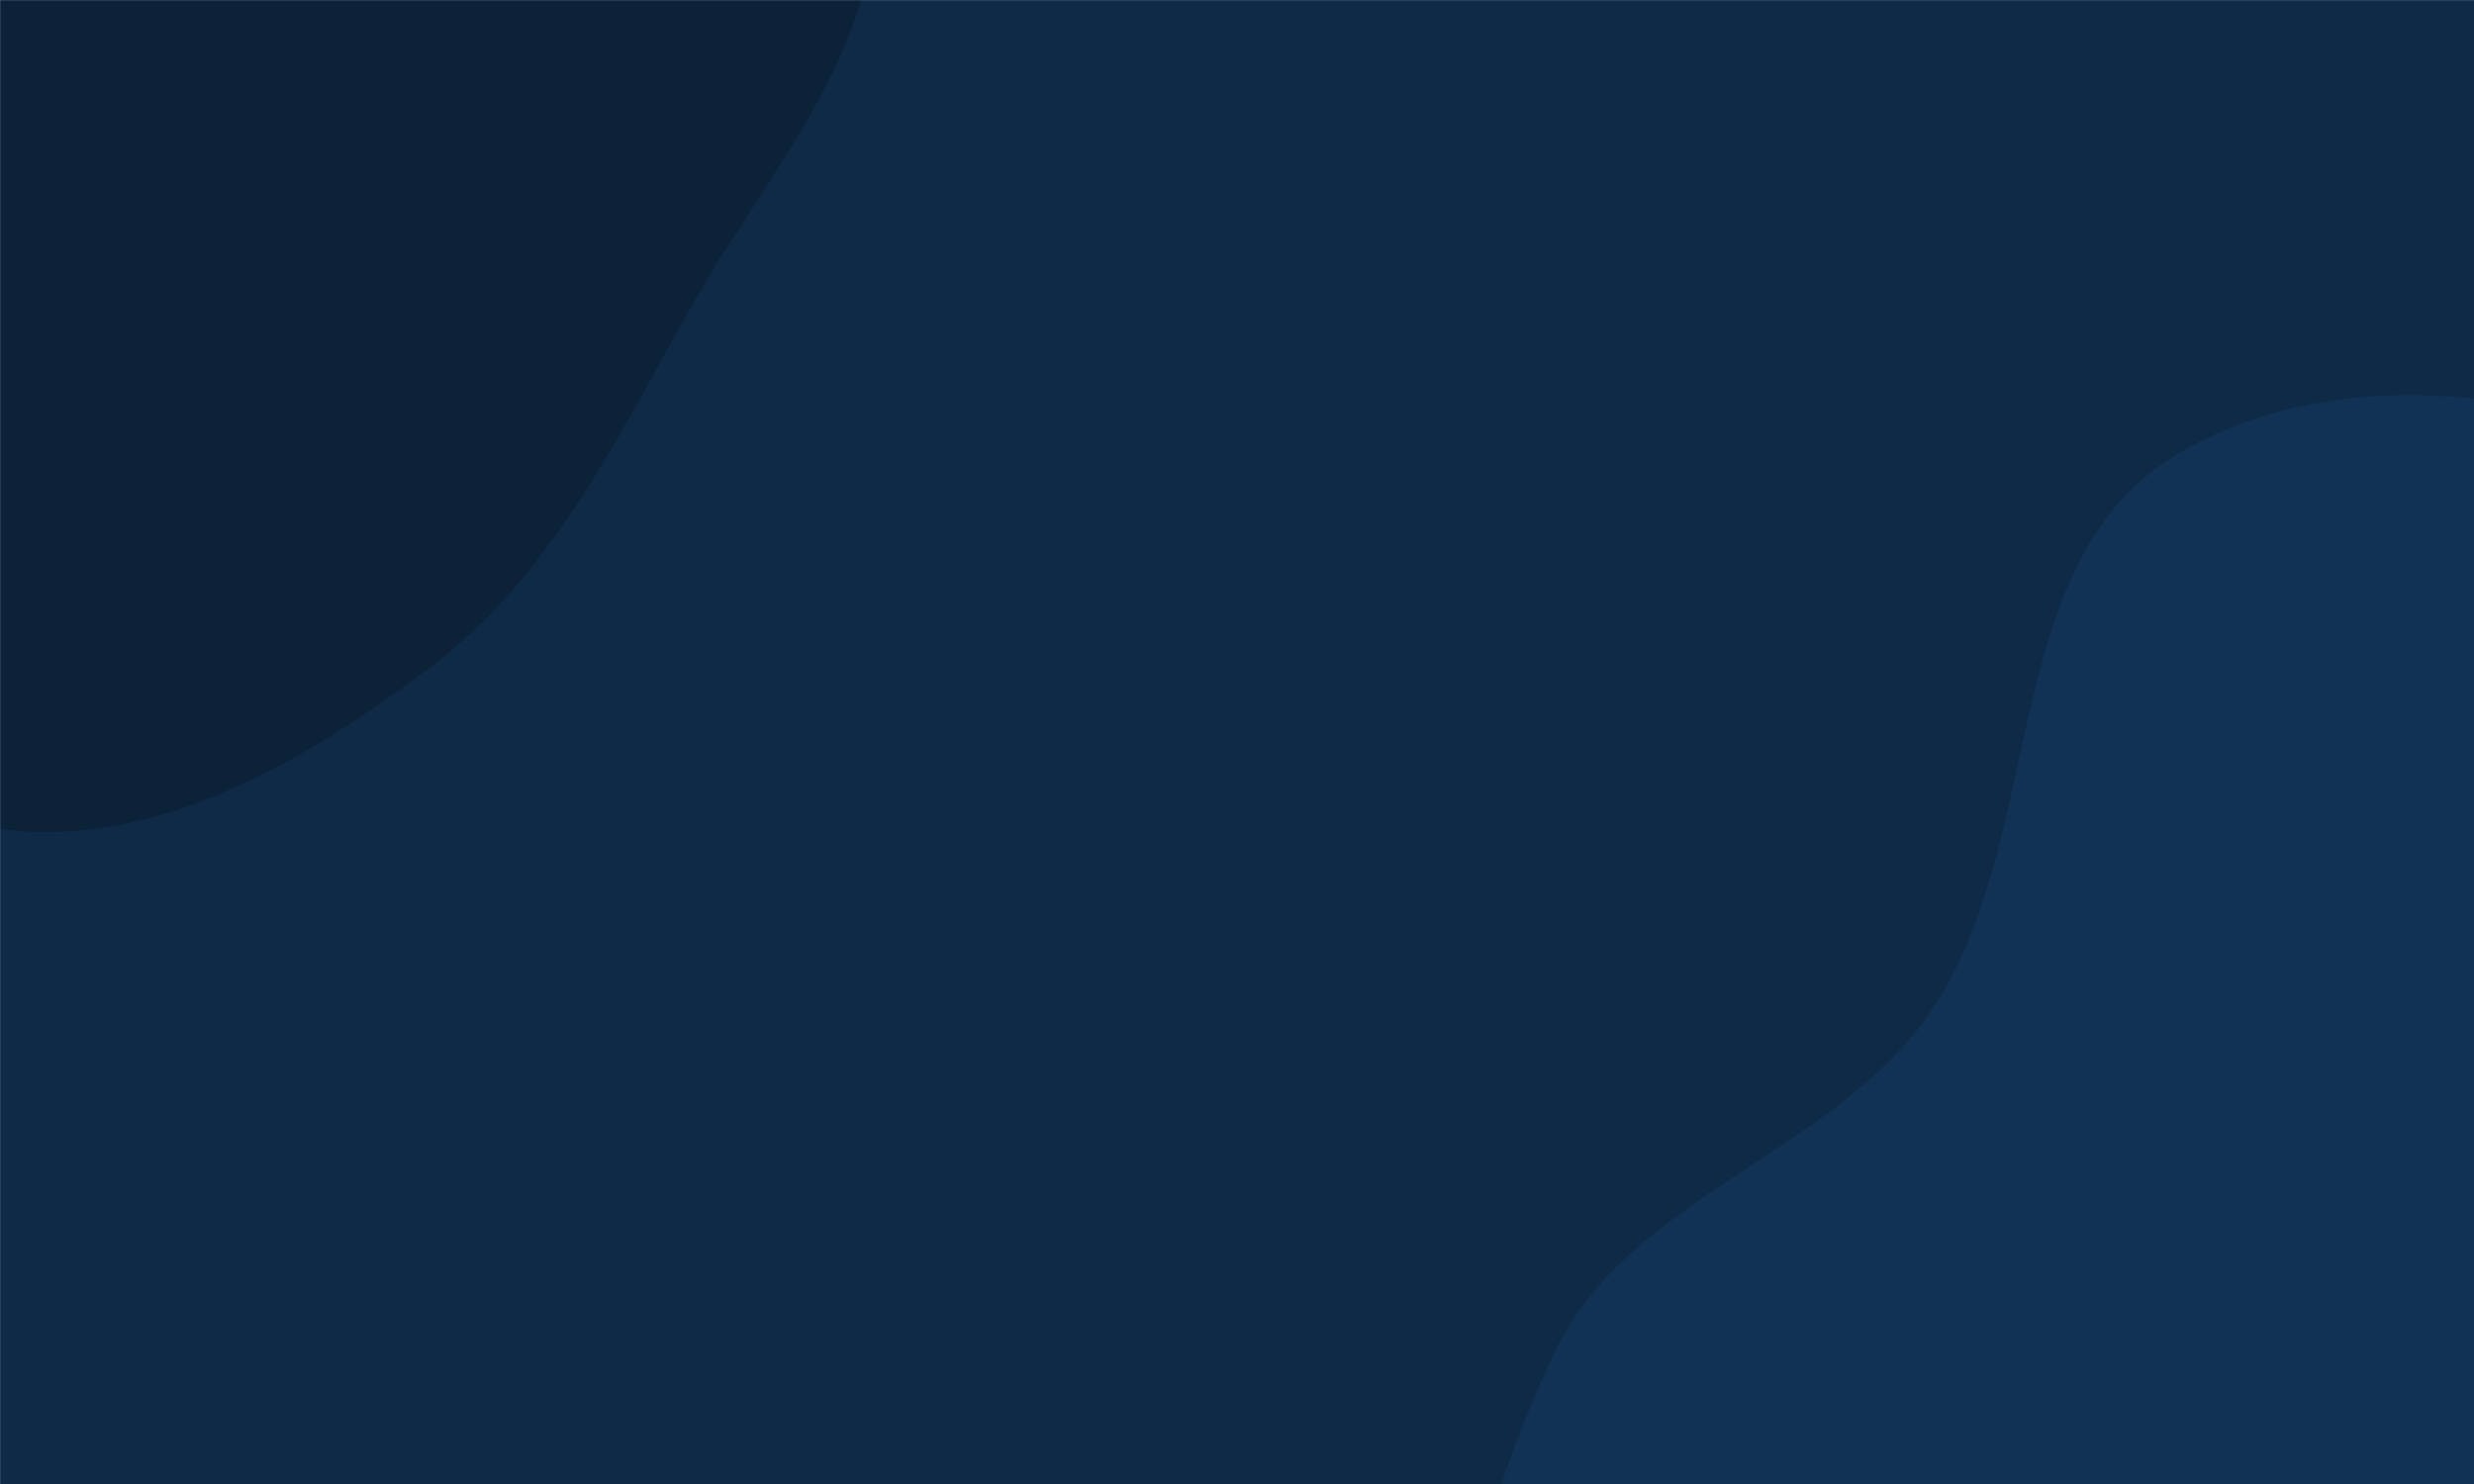 <svg xmlns="http://www.w3.org/2000/svg" version="1.1" xmlns:xlink="http://www.w3.org/1999/xlink" xmlns:svgjs="http://svgjs.com/svgjs" width="2000" height="1200" preserveAspectRatio="none" viewBox="0 0 2000 1200">
	<style>
		.bg {
			fill: #0e2a47;
		}
		@media (prefers-color-scheme: dark) {
			.bg {
				fill: #0e2a47;
			}
		}
	</style>
	<g mask="url(&quot;#SvgjsMask1024&quot;)" fill="none">
		<rect class="bg" width="2000" height="1200" x="0" y="0"></rect>
		<path d="M0,670.232C124.944,687.394,246.202,615.761,347.089,540.082C443.48,467.775,496.695,358.875,555.37,253.629C619.164,139.201,723.467,28.337,704.669,-101.316C685.873,-230.96,555.678,-308.972,460.718,-399.214C374.598,-481.055,289.646,-565.047,176.992,-602.778C61.685,-641.398,-65.543,-654.246,-180.256,-613.895C-292.375,-574.456,-376.338,-482.385,-443.681,-384.452C-505.949,-293.899,-538.869,-188.318,-548.196,-78.819C-557.138,26.162,-541.652,131.566,-495.712,226.384C-450.446,319.811,-368.126,383.216,-290.783,452.467C-198.702,534.914,-122.448,653.413,0,670.232" fill="#0b2239"></path>
		<path d="M2000 1875.154C2124.665 1854.574 2229.249 1788.111 2344.083 1735.404 2480.318 1672.875 2672.358 1671.814 2737.337 1536.731 2802.11 1402.076 2694.301 1248.585 2646.327 1107.072 2606.584 989.839 2543.852 889.661 2481.686 782.617 2403.787 648.483 2369.975 475.821 2235.166 399.098 2093.278 318.346 1894.848 283.517 1756.212 369.733 1614.626 457.783 1654.853 681.643 1560.157 818.874 1481.158 933.357 1316.678 967.53 1257.005 1093.173 1188.18 1238.086 1146.027 1413.754 1207.186 1562.066 1268.707 1711.256 1424.148 1803.214 1574.245 1862.488 1709.032 1915.716 1857.019 1898.757 2000 1875.154" fill="#113255"></path>
	</g>
	<defs>
		<mask id="SvgjsMask1024">
			<rect width="100%" height="100%" fill="#ffffff"></rect>
		</mask>
	</defs>
</svg>
